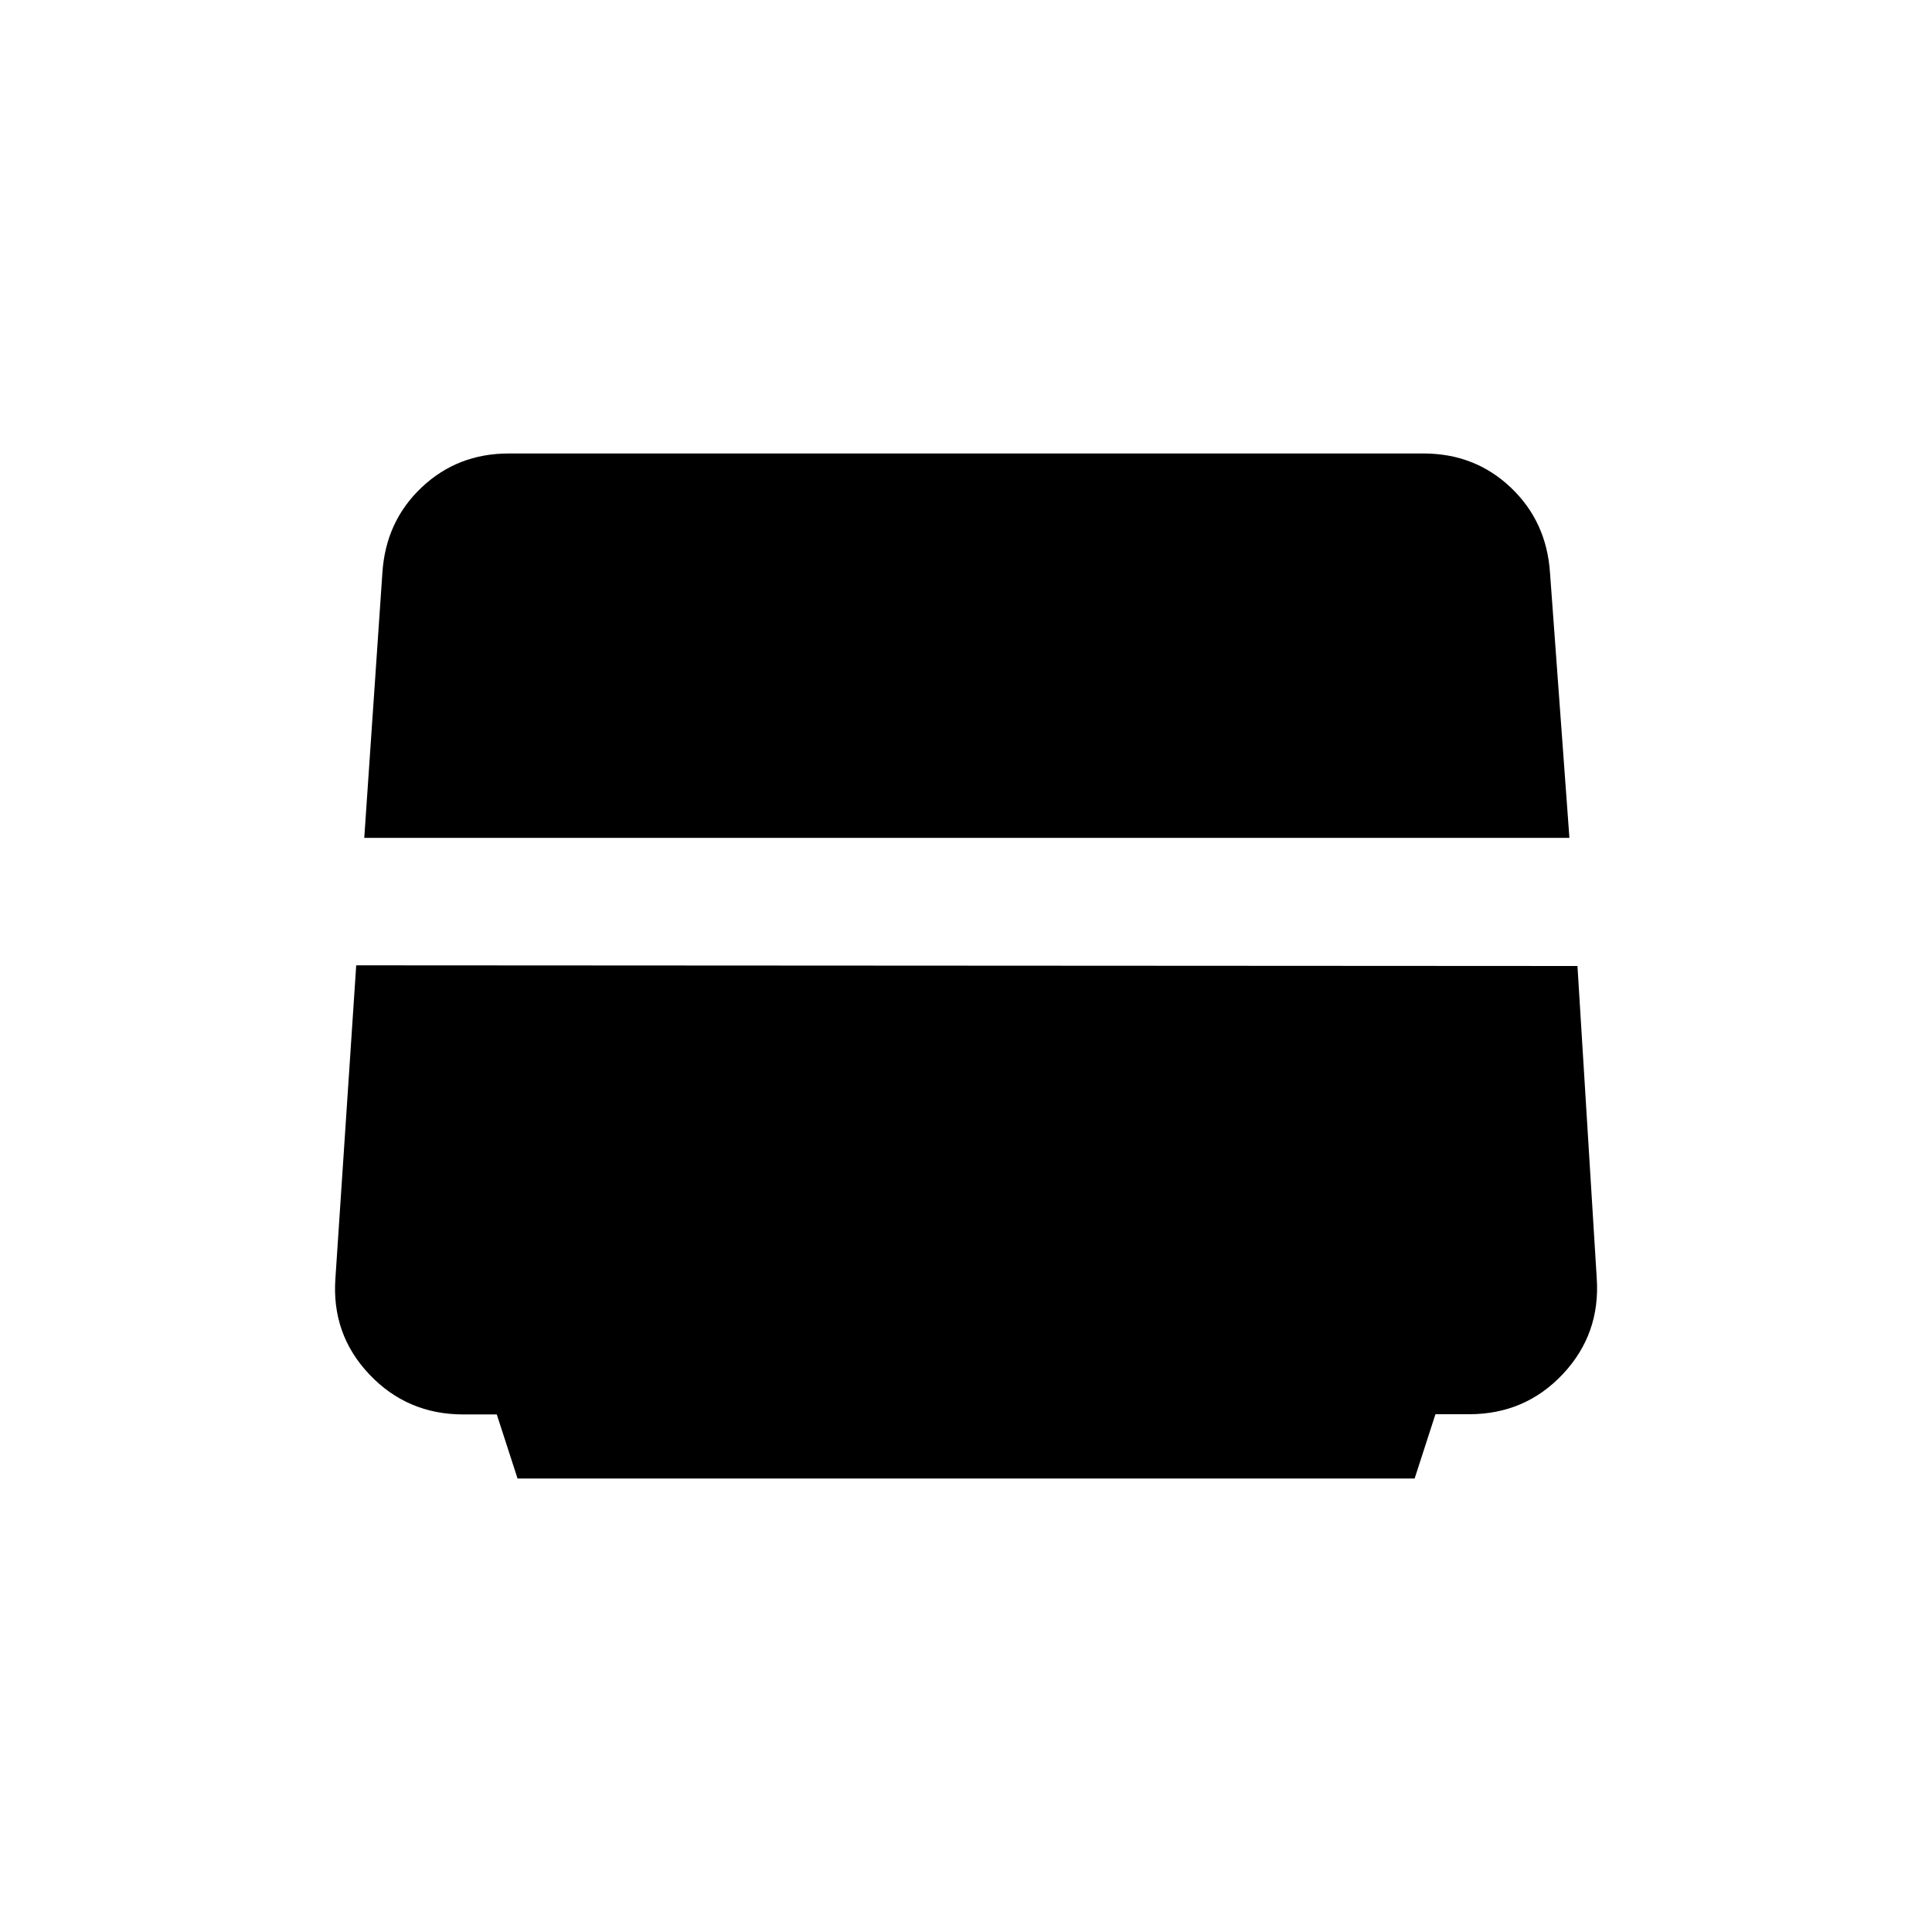 <svg xmlns="http://www.w3.org/2000/svg" height="40" viewBox="0 -960 960 960" width="40"><path d="m257.167-225.333-10.321-31.84h-16.671q-27.785 0-46.647-19.9-18.861-19.9-16.861-47.76L177-480.333l606.833.333 9.567 154.976q1.933 27.816-16.812 47.781t-46.605 19.965h-16.715l-10.348 31.945H257.167ZM181-543.667l9.005-131.7q1.638-25.541 19.485-42.421 17.847-16.879 43.275-16.879h454.564q25.519 0 43.352 16.905 17.834 16.904 19.511 42.427l9.641 131.668H181Z"/></svg>